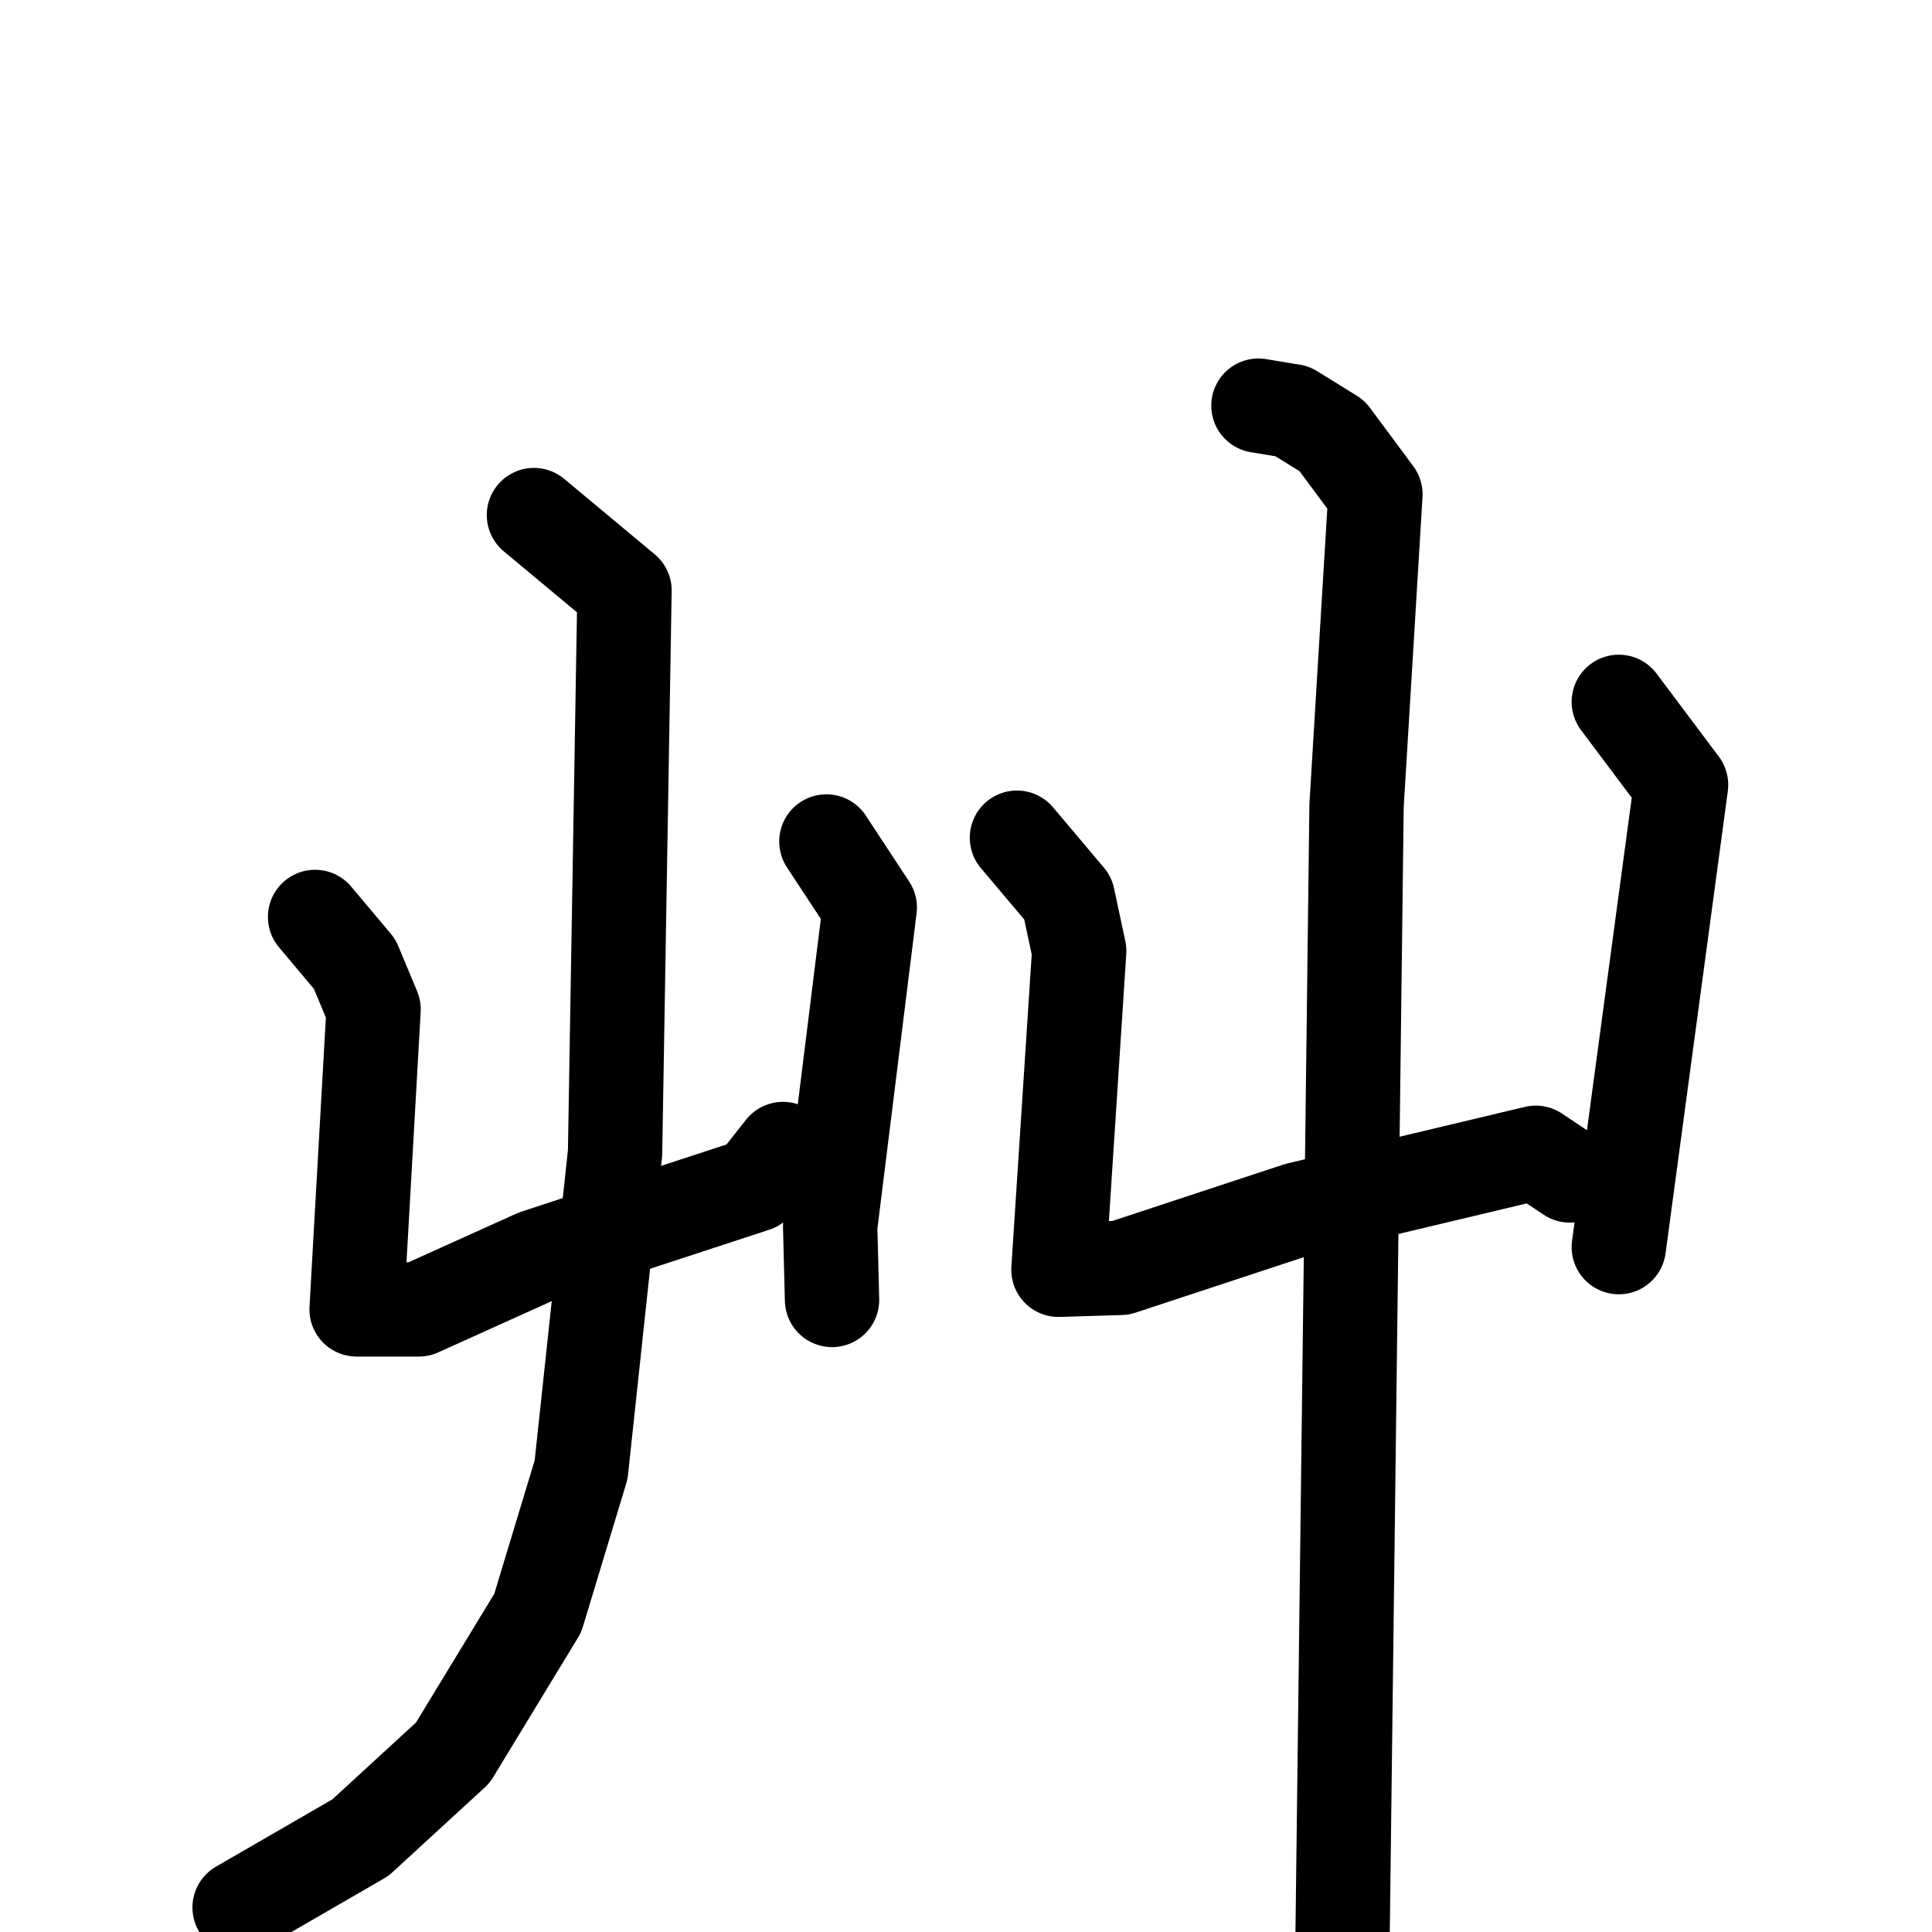 <svg xmlns="http://www.w3.org/2000/svg" viewBox="0 0 1024 1024">
  <g style="fill:none;stroke:#000000;stroke-width:50;stroke-linecap:round;stroke-linejoin:round;" transform="scale(1, 1) translate(0, 0)">
    <path d="M 167.0,486.0 L 188.0,511.0 L 198.0,535.0 L 189.0,694.0 L 222.0,694.0 L 284.0,666.0 L 400.0,628.0 L 415.0,609.0"/>
    <path d="M 438.0,446.0 L 461.0,481.0 L 440.0,650.0 L 441.0,689.0"/>
    <path d="M 283.0,273.0 L 331.0,313.0 L 326.0,611.0 L 308.0,779.0 L 285.0,855.0 L 240.0,929.0 L 191.0,974.0 L 127.0,1011.0"/>
    <path d="M 539.0,444.0 L 566.0,476.0 L 572.0,504.0 L 561.0,673.0 L 594.0,672.0 L 688.0,641.0 L 814.0,611.0 L 832.0,623.0"/>
    <path d="M 858.0,372.0 L 891.0,416.0 L 858.0,661.0"/>
    <path d="M 667.0,215.0 L 685.0,218.0 L 706.0,231.0 L 729.0,262.0 L 719.0,427.0 L 711.0,1074.0"/>
  </g>
</svg>
